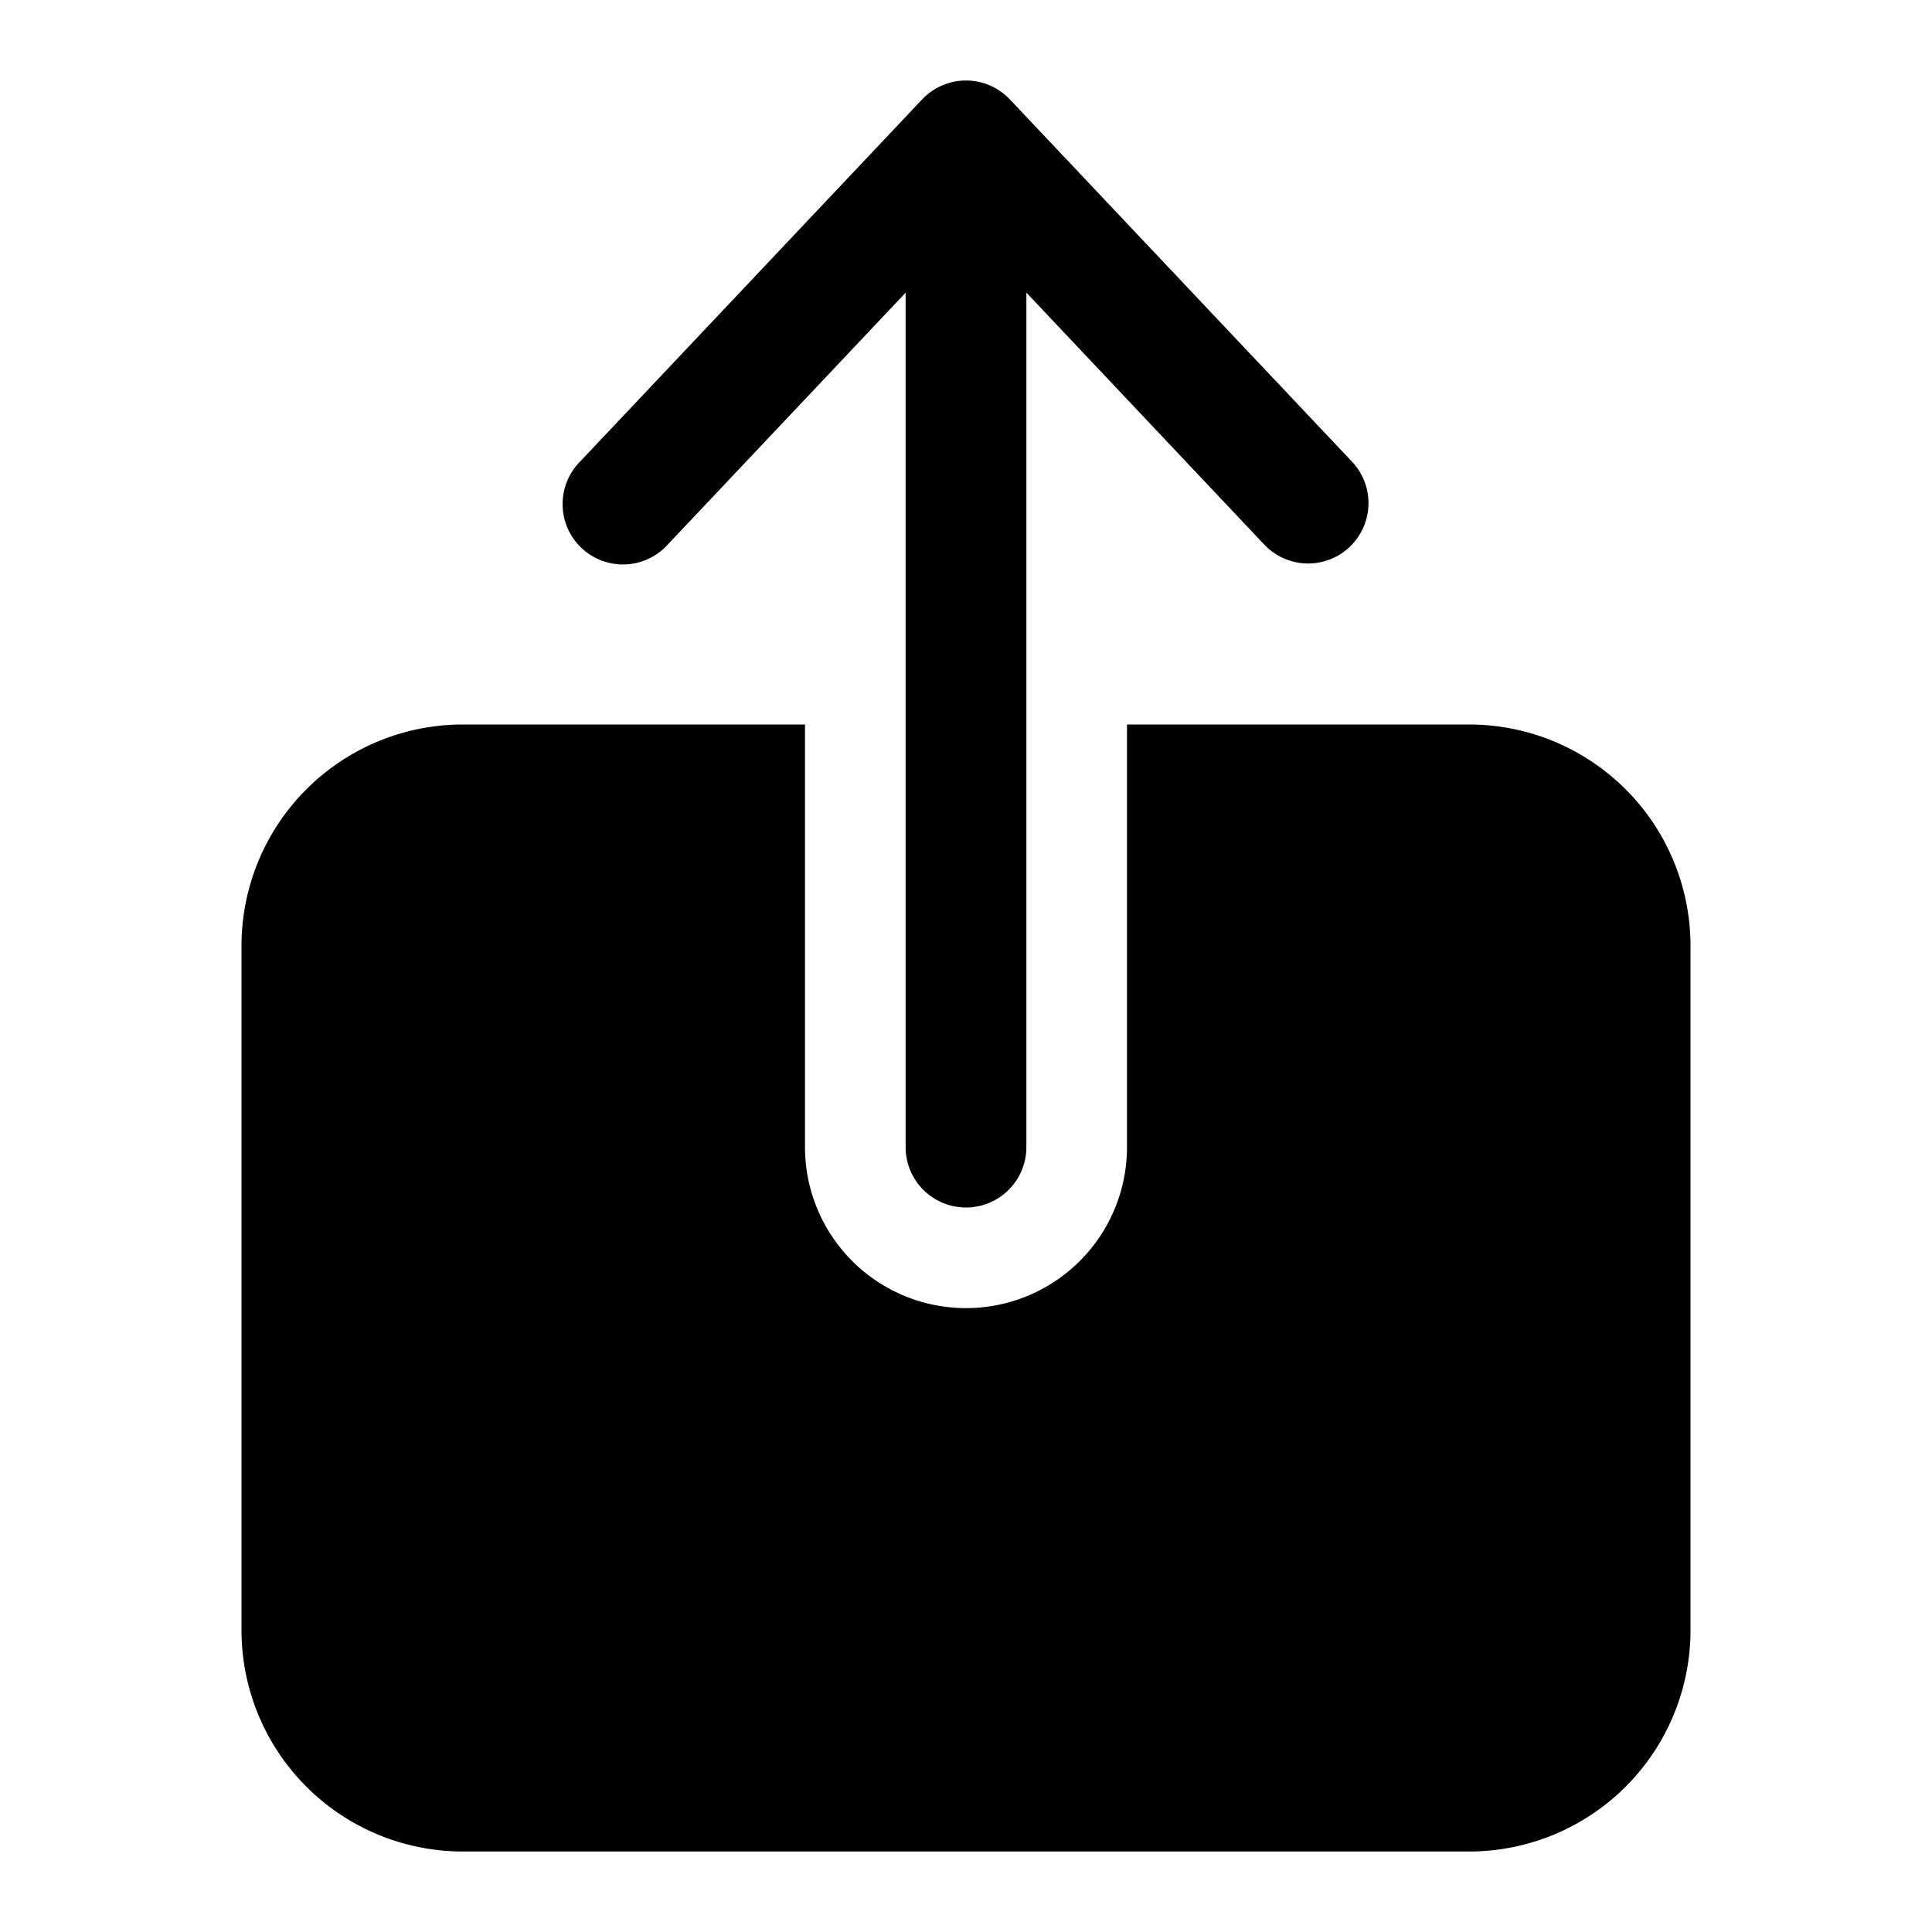 <svg xmlns="http://www.w3.org/2000/svg" width="24" height="24" fill="currentColor" viewBox="0 0 24 24">
  <path d="M10 14.25a2 2 0 1 0 4 0V9h4.25A2.75 2.75 0 0 1 21 11.75v8.5A2.75 2.75 0 0 1 18.25 23H5.75A2.75 2.75 0 0 1 3 20.25v-8.5A2.75 2.75 0 0 1 5.75 9H10z"/>
  <path d="M12 1a.751.751 0 0 1 .545.235l4.25 4.5a.749.749 0 0 1-1.09 1.03l-2.955-3.13V14.25a.75.75 0 0 1-1.5 0V3.636L8.295 6.765a.75.75 0 0 1-.82.199.75.75 0 0 1-.27-1.229l4.25-4.5A.75.75 0 0 1 12 1"/>
</svg>
